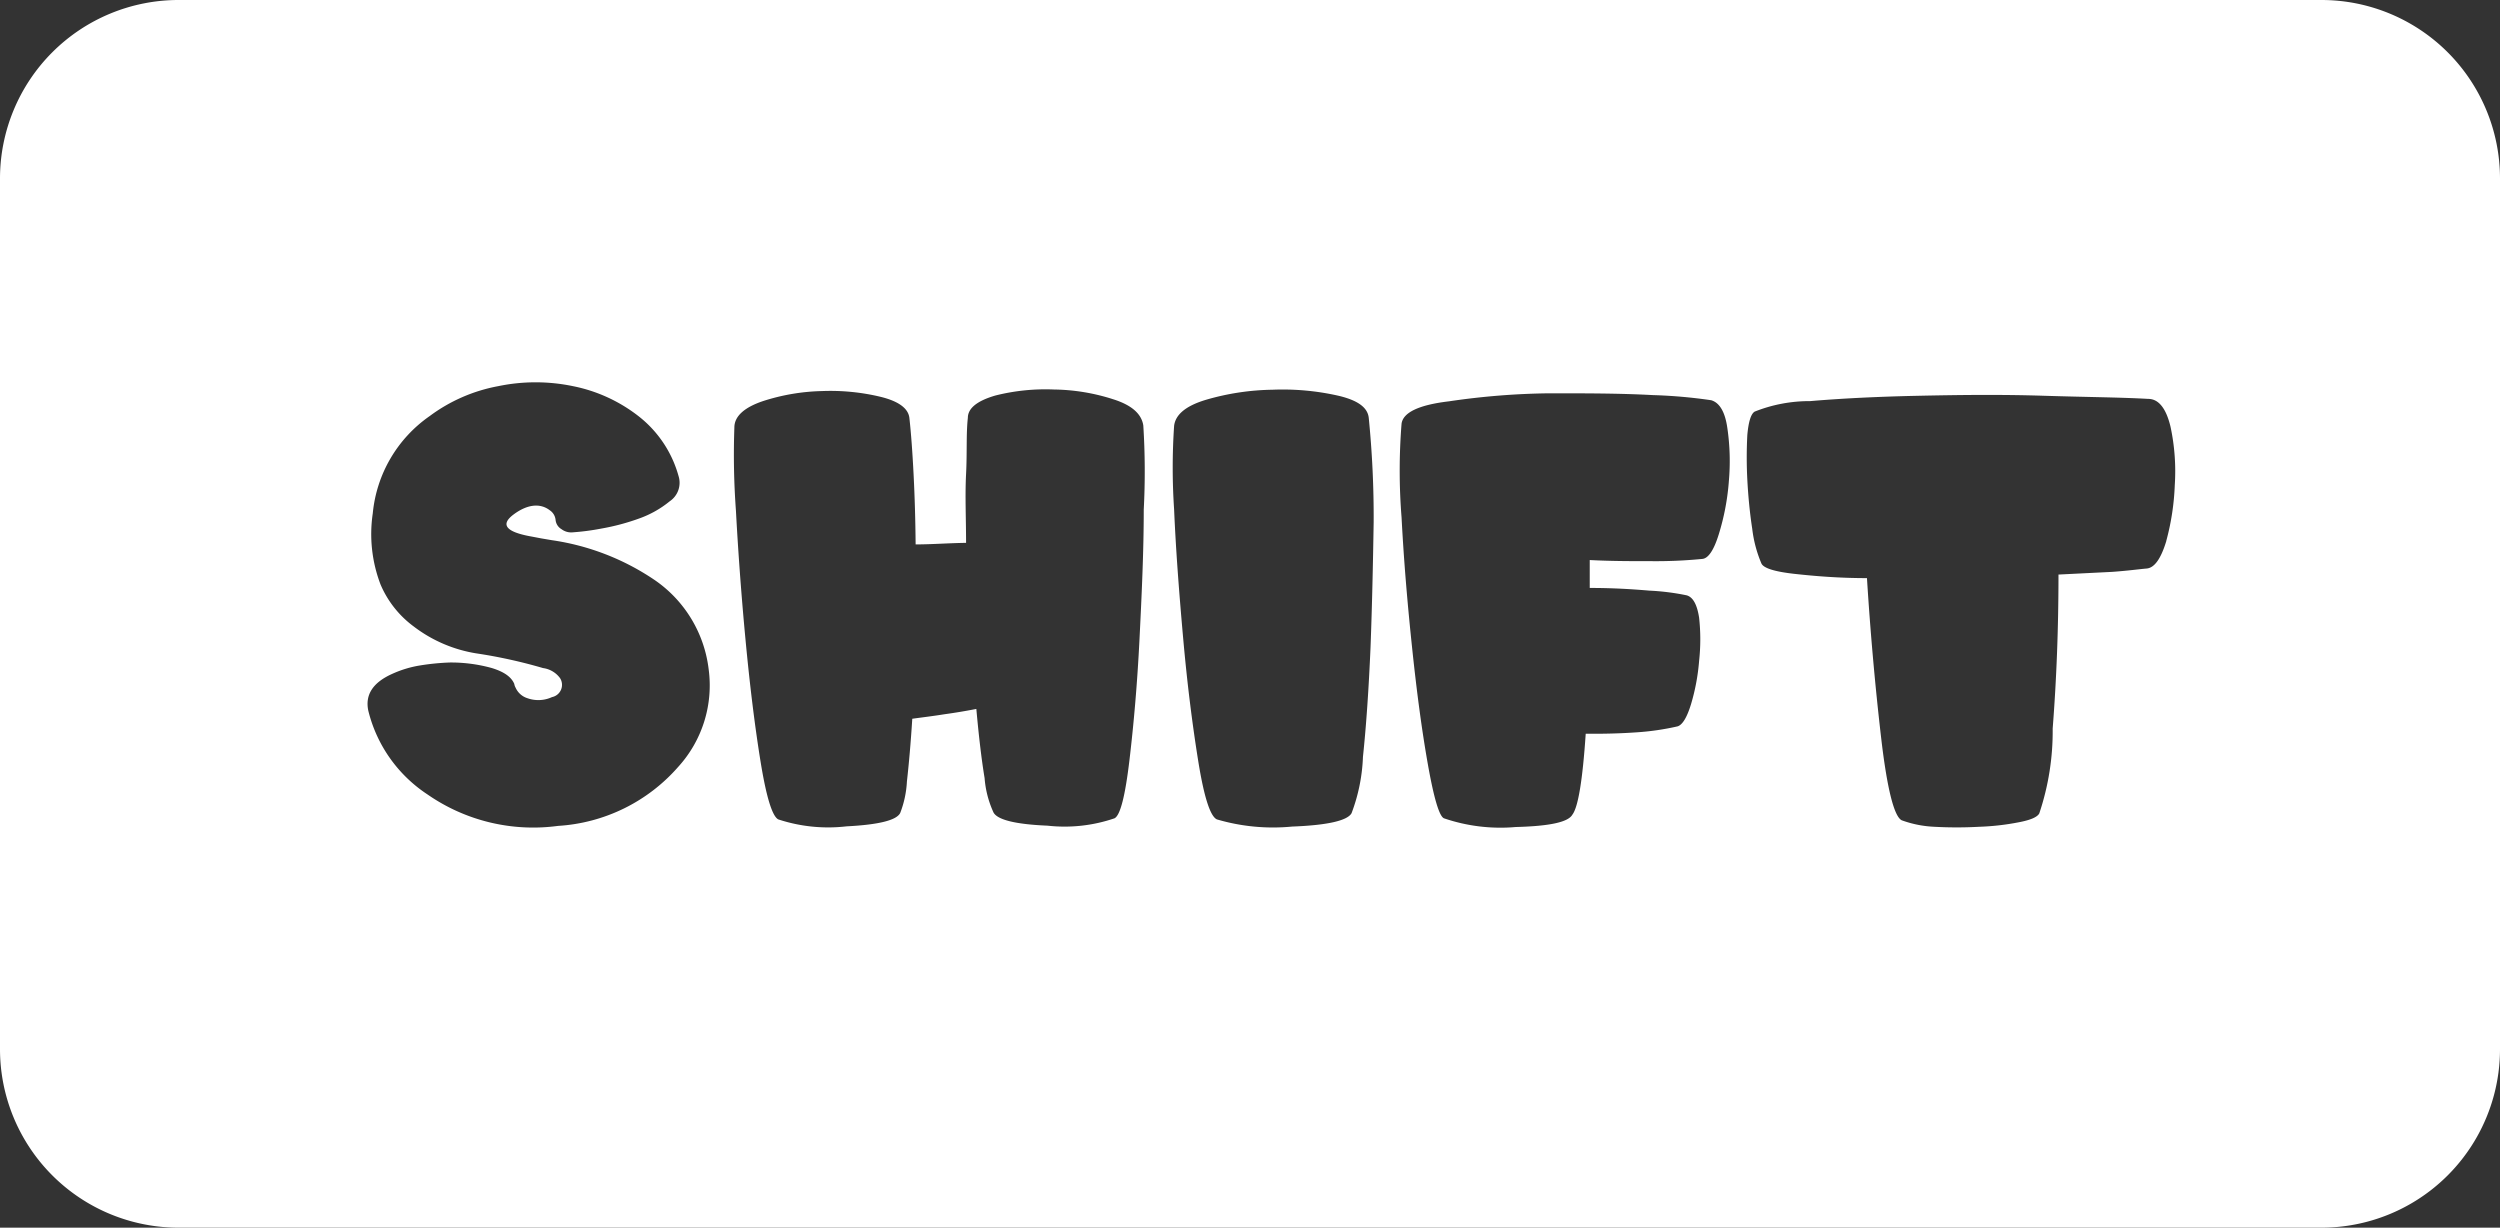 <svg xmlns="http://www.w3.org/2000/svg" viewBox="0 0 112 55"><rect x="0" y="0" width="112" height="55" fill="#333333" stroke="none"/><defs><style>.cls-1{fill:#fff;}</style></defs><title>shift_white</title><g id="Layer_2" data-name="Layer 2"><g id="Black"><path class="cls-1" d="M104,0H8A8,8,0,0,0,0,8V47a8,8,0,0,0,8,8h96a8,8,0,0,0,8-8V8A8,8,0,0,0,104,0ZM30.38,34.36A7.78,7.78,0,0,1,25,37a8.3,8.3,0,0,1-5.85-1.41,6.28,6.28,0,0,1-2.65-3.75c-.15-.71.2-1.26,1.07-1.65a4.88,4.88,0,0,1,1.26-.38,10.49,10.49,0,0,1,1.33-.13,6.84,6.84,0,0,1,1.88.25c.55.17.87.4,1,.71a.49.49,0,0,0,.06.17.86.86,0,0,0,.53.47,1.46,1.46,0,0,0,1.1-.05.56.56,0,0,0,.36-.85,1.13,1.13,0,0,0-.76-.45,22.46,22.46,0,0,0-3-.66,6.25,6.25,0,0,1-2.79-1.2,4.55,4.55,0,0,1-1.49-1.88A6.32,6.32,0,0,1,16.7,23a6,6,0,0,1,2.55-4.36,7.39,7.39,0,0,1,3.07-1.34,8.22,8.22,0,0,1,3.35,0,7,7,0,0,1,2.93,1.34,5.13,5.13,0,0,1,1.8,2.69A1,1,0,0,1,30,22.46a4.59,4.59,0,0,1-1.37.77,10,10,0,0,1-1.69.45,10.78,10.78,0,0,1-1.3.17.71.71,0,0,1-.48-.14.54.54,0,0,1-.27-.42.59.59,0,0,0-.26-.43c-.43-.33-1-.27-1.61.18s-.39.79.81,1l.42.08.47.08A11,11,0,0,1,29.35,26a5.66,5.66,0,0,1,2.4,4A5.42,5.42,0,0,1,30.38,34.36ZM51.24,22.83c0,1.85-.09,3.79-.19,5.8s-.26,3.82-.45,5.42-.41,2.48-.67,2.61a6.9,6.9,0,0,1-3,.33c-1.43-.06-2.24-.26-2.42-.59a4.5,4.5,0,0,1-.4-1.54c-.14-.85-.26-1.88-.37-3.1q-.71.14-1.44.24c-.49.08-1,.14-1.43.2-.07,1.11-.15,2-.24,2.81a4.55,4.55,0,0,1-.3,1.41q-.24.49-2.4.6a7.14,7.14,0,0,1-3.06-.31c-.27-.13-.54-1-.8-2.61s-.48-3.42-.67-5.43-.33-3.94-.43-5.79a34.34,34.34,0,0,1-.07-3.73c0-.52.48-.91,1.28-1.18a9.23,9.23,0,0,1,2.64-.45,9.62,9.62,0,0,1,2.64.26c.81.2,1.23.52,1.28.94.08.72.14,1.57.19,2.56s.08,2,.09,3.11c.72,0,1.48-.06,2.26-.07,0-1.09-.05-2.11,0-3.08s0-1.81.08-2.52q0-.64,1.23-1a9.17,9.17,0,0,1,2.63-.27,9,9,0,0,1,2.66.44c.82.26,1.26.65,1.34,1.17A32.82,32.82,0,0,1,51.24,22.83ZM61.4,29c-.08,1.85-.19,3.49-.34,4.91a7.92,7.92,0,0,1-.51,2.52c-.18.33-1.06.54-2.66.6a8.9,8.9,0,0,1-3.37-.32c-.3-.13-.58-1-.84-2.62s-.49-3.43-.67-5.45-.33-3.95-.41-5.82a28,28,0,0,1,0-3.74c.06-.51.53-.9,1.43-1.17A11.18,11.18,0,0,1,57,17.46a11.3,11.3,0,0,1,2.92.26c.88.2,1.35.52,1.4,1a44.73,44.73,0,0,1,.22,4.68C61.51,25.26,61.47,27.14,61.4,29Zm16.05-7.4A10.76,10.76,0,0,1,77,23.94c-.22.71-.47,1.08-.74,1.1a21.34,21.34,0,0,1-2.28.1c-.89,0-1.81,0-2.76-.05v1.25c1,0,1.85.05,2.67.12a10.76,10.76,0,0,1,1.67.21c.29.08.47.42.56,1a8.9,8.9,0,0,1,0,1.94,9.32,9.32,0,0,1-.36,1.93q-.27.89-.6,1a11.61,11.61,0,0,1-1.86.27c-.73.05-1.48.07-2.26.06q-.21,3.13-.6,3.63c-.19.33-1,.51-2.53.55a7.82,7.82,0,0,1-3.22-.39c-.21-.09-.45-.89-.72-2.41S63.47,31,63.26,29s-.37-3.9-.47-5.82a26.48,26.48,0,0,1,0-4.2c.07-.5.77-.84,2.12-1a33.06,33.06,0,0,1,4.48-.36c1.64,0,3.19,0,4.65.08a22.49,22.49,0,0,1,2.62.23c.38.11.63.53.73,1.28A10.2,10.2,0,0,1,77.45,21.59Zm19.6,2.64c-.24.79-.53,1.2-.88,1.23s-.84.1-1.55.15l-2.4.12q0,3.57-.26,6.9a11.56,11.56,0,0,1-.6,3.8c-.09.17-.4.3-.93.4a11.09,11.09,0,0,1-1.77.2,18.13,18.13,0,0,1-2,0,4.89,4.89,0,0,1-1.46-.29c-.34-.16-.66-1.4-.93-3.74s-.48-4.71-.63-7.11c-1.25,0-2.33-.09-3.24-.19s-1.4-.26-1.49-.47a5.65,5.65,0,0,1-.41-1.55c-.11-.72-.18-1.45-.22-2.2a19.21,19.21,0,0,1,0-2q.08-.9.33-1.05a6.63,6.63,0,0,1,2.48-.47c1.42-.12,3-.2,4.88-.24s3.7-.06,5.6,0,3.45.07,4.67.14c.48,0,.81.45,1,1.25a9.53,9.53,0,0,1,.19,2.61A11.11,11.11,0,0,1,97.05,24.23Z"/></g></g></svg>